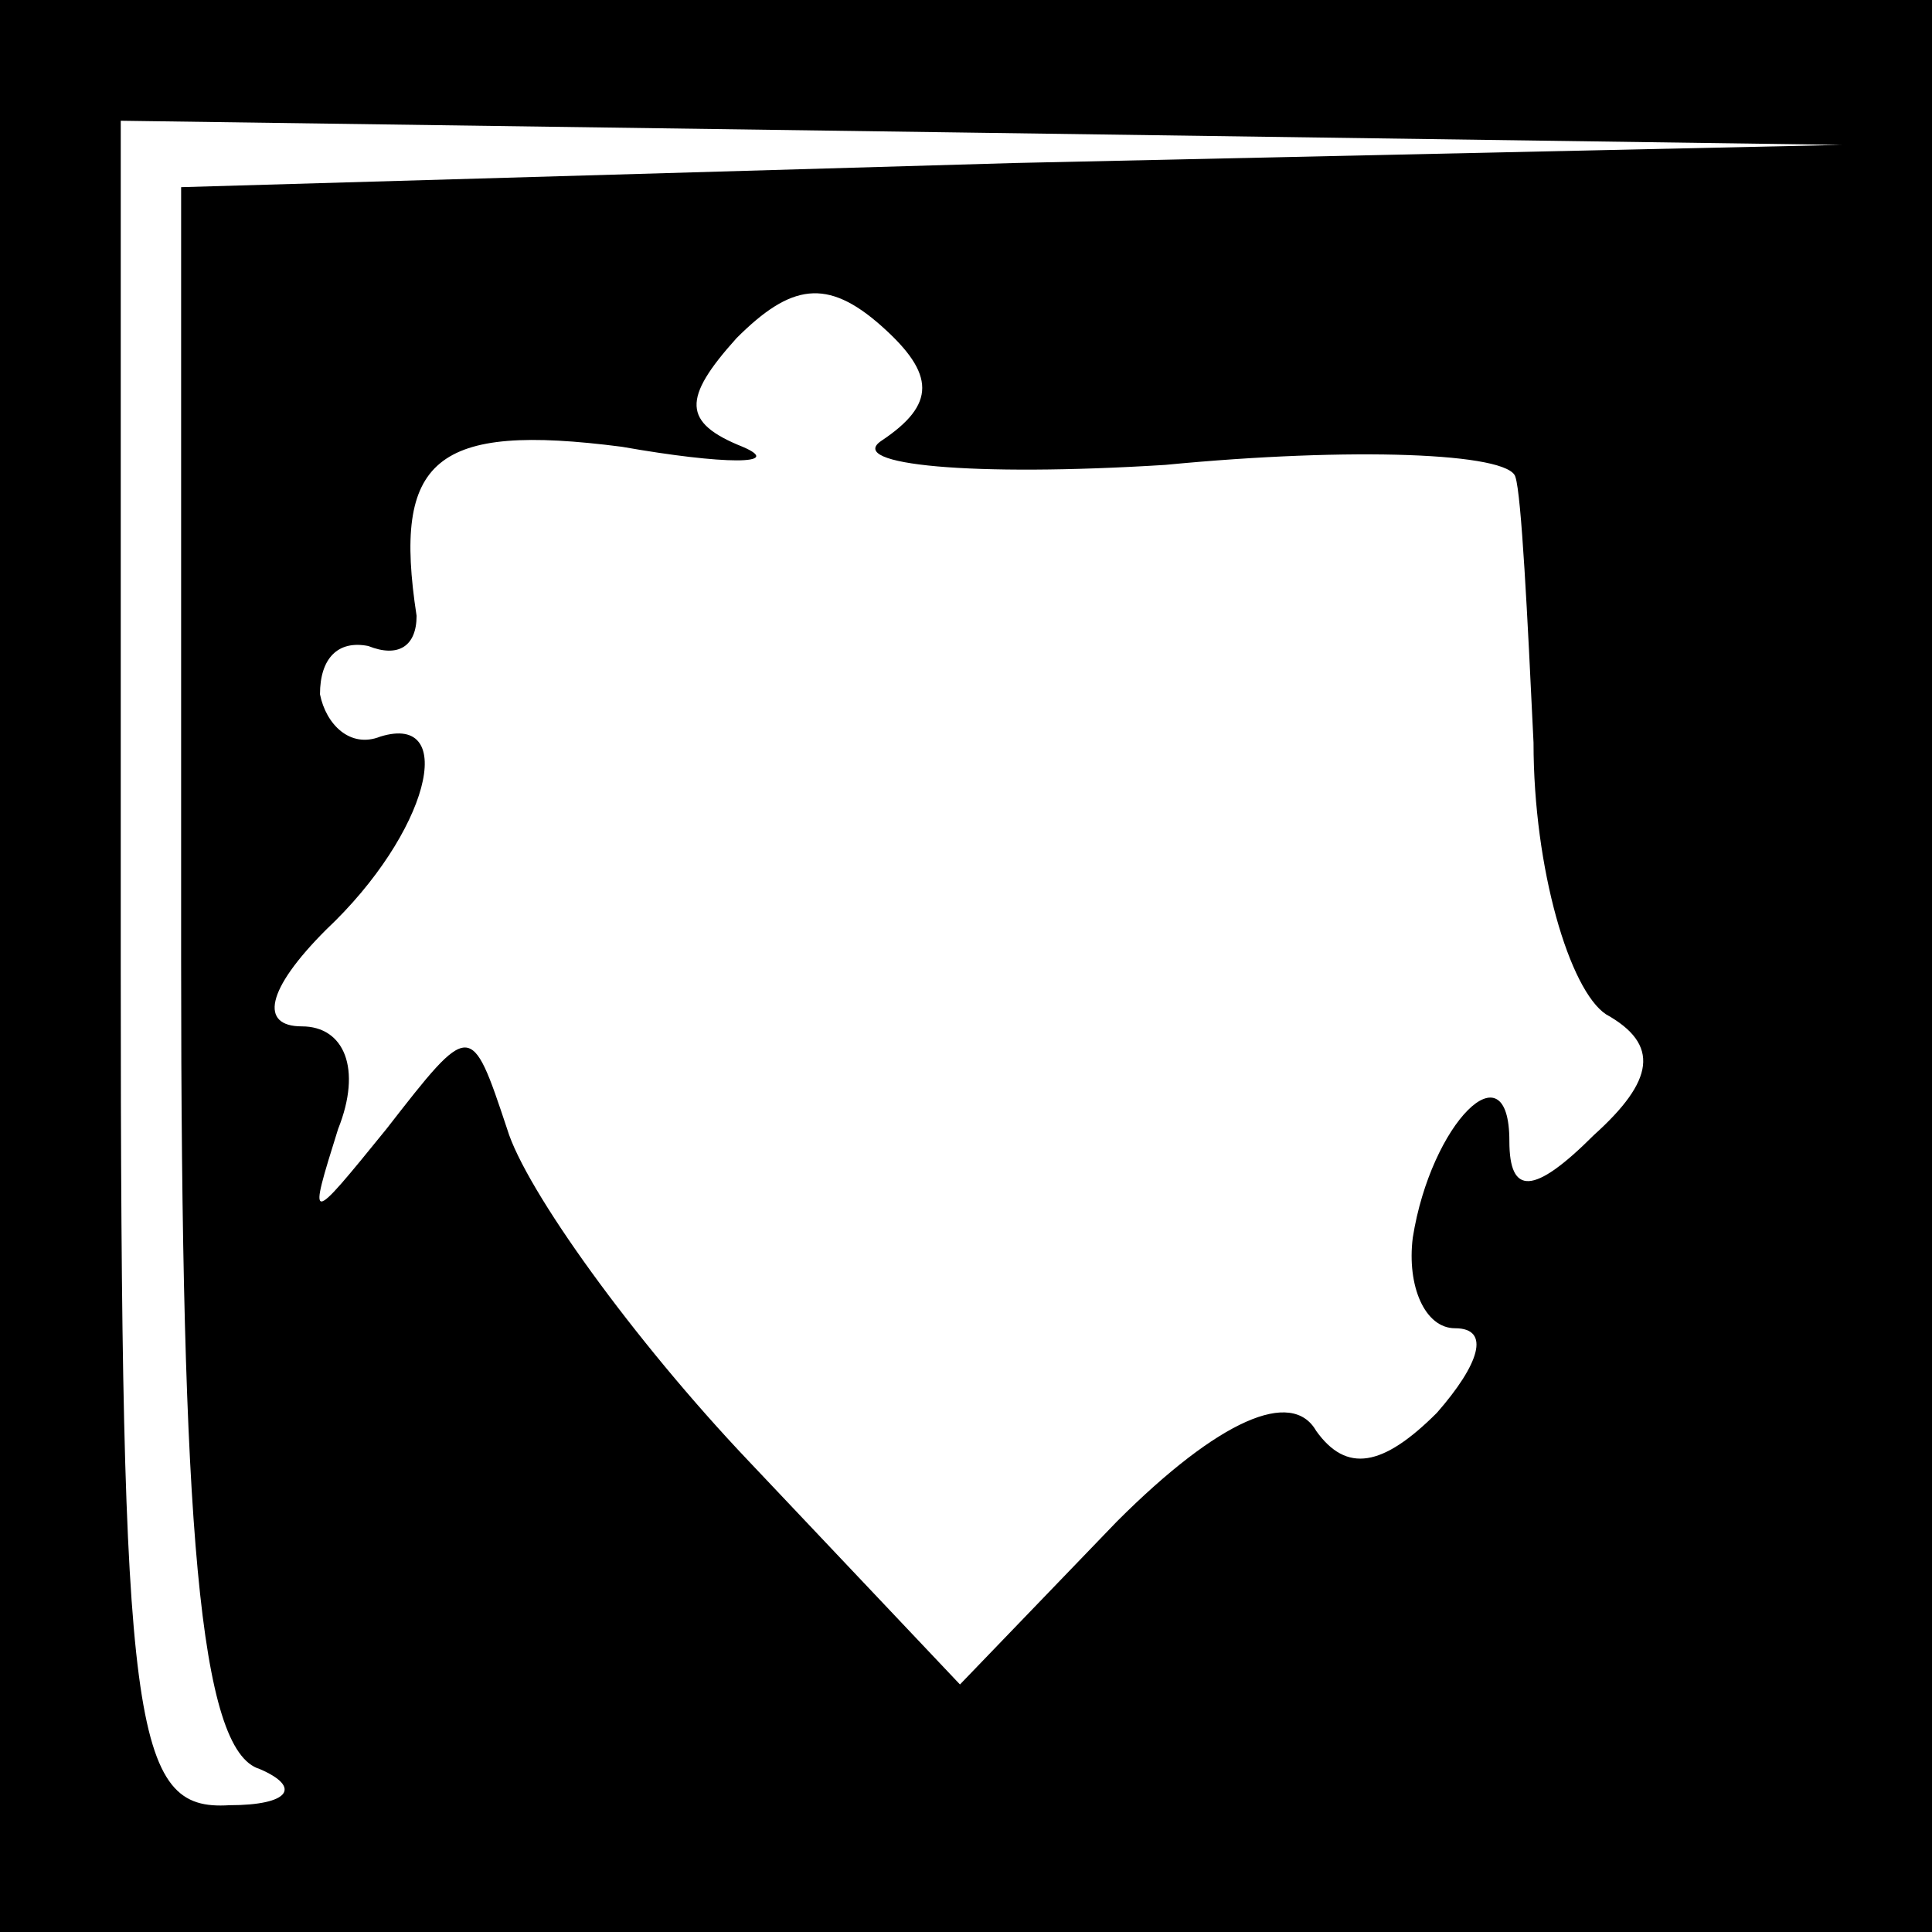 <?xml version="1.0" standalone="no"?>
<!DOCTYPE svg PUBLIC "-//W3C//DTD SVG 20010904//EN"
 "http://www.w3.org/TR/2001/REC-SVG-20010904/DTD/svg10.dtd">
<svg version="1.0" xmlns="http://www.w3.org/2000/svg"
 width="32pt" height="32pt" viewBox="0 0 32 32"
 preserveAspectRatio="xMidYMid meet">
<rect x="0" y="0" width="32" height="32" fill="#808080" stroke="none"/>
<g transform="translate(0,32) scale(0.1,-0.1)"
fill="#000000" stroke="none">
<path fill="#000000" stroke="none" d="M0 160 l0 -160 160 0 160 0 0 160 0
160 -160 0 -160 0 0 -160z"/>
<path fill="#ffffff" stroke="none" d="M168 293 l-138 -4 0 -128 c0 -94 3
-131 13 -134 7 -3 5 -6 -5 -6 -16 -1 -18 12 -18 139 l0 140 143 -2 142 -2
-137 -3z"/>
<path fill="#ffffff" stroke="none" d="M146 247 c-6 -4 15 -6 47 -4 31 3 57 2
58 -2 1 -3 2 -23 3 -44 0 -21 6 -41 12 -45 9 -5 8 -11 -2 -20 -10 -10 -14 -10
-14 -1 0 16 -13 3 -16 -16 -1 -8 2 -15 7 -15 6 0 4 -6 -3 -14 -9 -9 -15 -10
-20 -3 -4 7 -16 2 -33 -15 l-26 -27 -35 37 c-19 20 -37 45 -40 55 -6 18 -6 18
-20 0 -13 -16 -13 -16 -8 0 4 10 1 17 -6 17 -7 0 -6 6 4 16 17 16 22 36 9 32
-5 -2 -9 2 -10 7 0 6 3 9 8 8 5 -2 8 0 8 5 -4 26 3 32 34 28 17 -3 27 -3 20 0
-10 4 -10 8 -1 18 9 9 15 10 24 2 9 -8 9 -13 0 -19z"/>
</g>
</svg>
